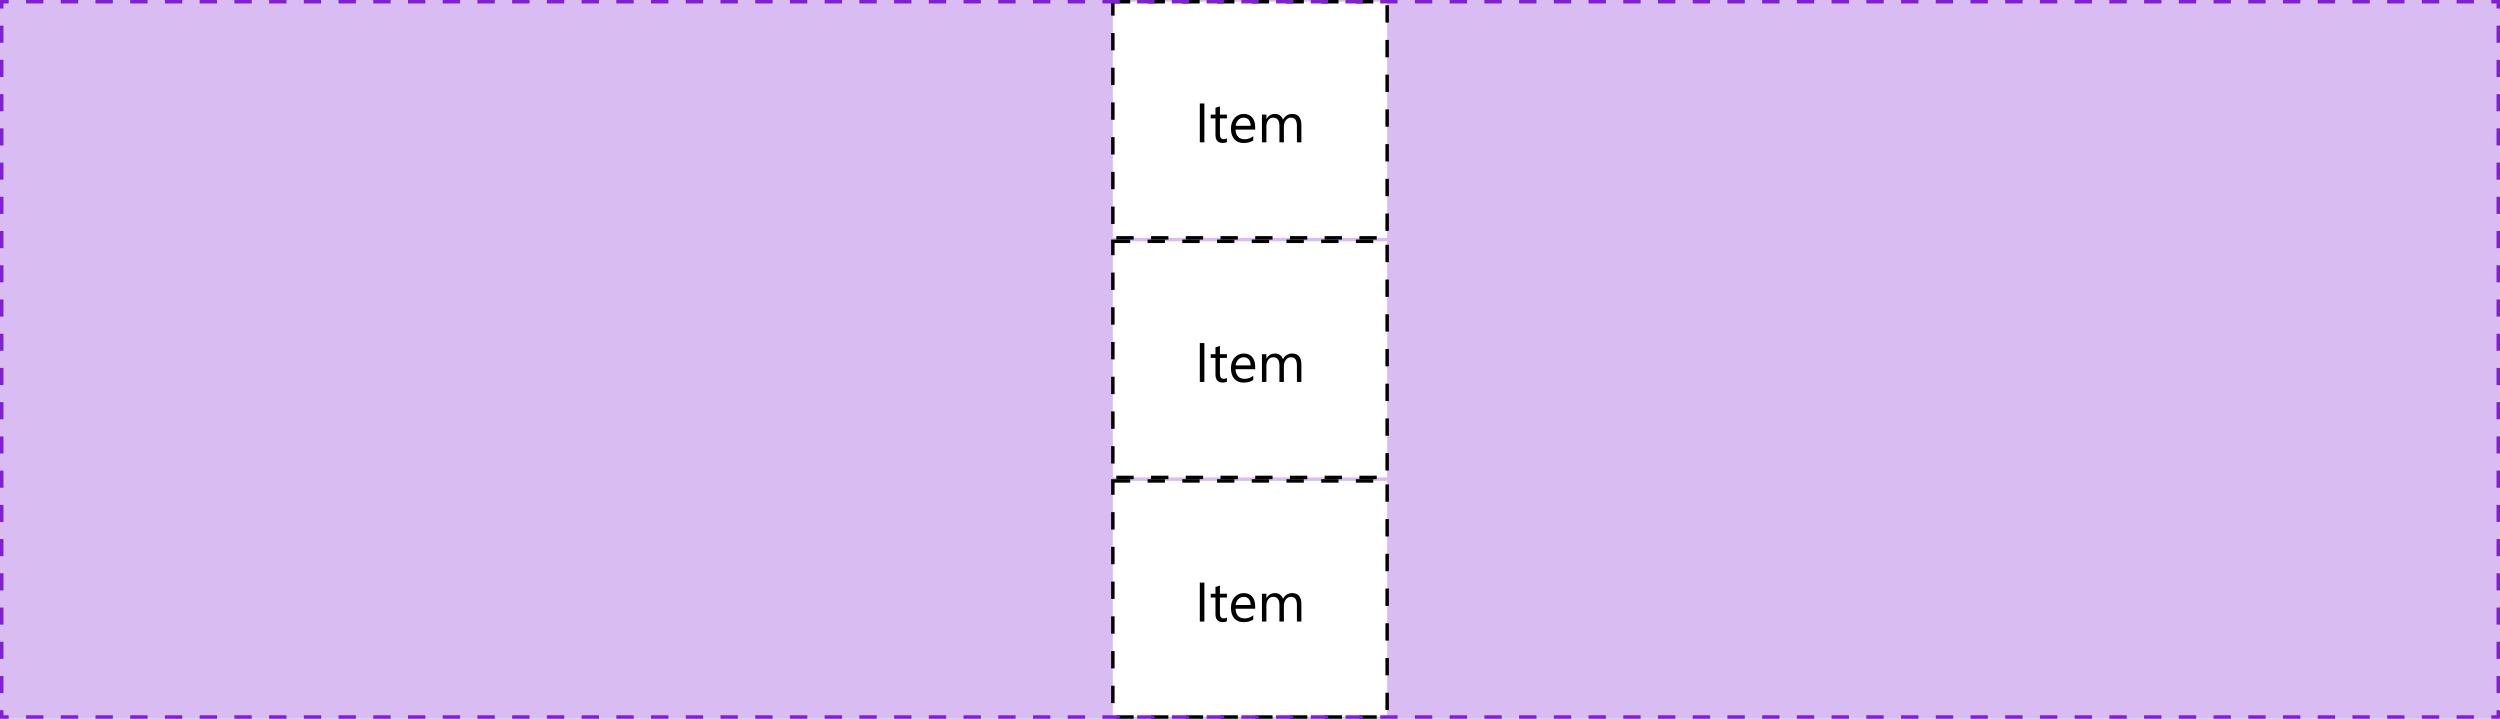 <svg width="720" height="207" viewBox="0 0 720 207" fill="none" xmlns="http://www.w3.org/2000/svg">
<path d="M0 0H720V207H0V0Z" fill="#D9BCF2"/>
<rect x="320.5" y="0.5" width="79" height="68" fill="white"/>
<path d="M346.859 41H345.547V29.797H346.859V41ZM353.352 40.922C353.049 41.089 352.651 41.172 352.156 41.172C350.755 41.172 350.055 40.391 350.055 38.828V34.094H348.68V33H350.055V31.047L351.336 30.633V33H353.352V34.094H351.336V38.602C351.336 39.138 351.427 39.521 351.609 39.75C351.792 39.979 352.094 40.094 352.516 40.094C352.839 40.094 353.117 40.005 353.352 39.828V40.922ZM361.492 37.32H355.844C355.865 38.211 356.104 38.898 356.562 39.383C357.021 39.867 357.651 40.109 358.453 40.109C359.354 40.109 360.182 39.812 360.938 39.219V40.422C360.234 40.932 359.305 41.188 358.148 41.188C357.018 41.188 356.13 40.825 355.484 40.102C354.839 39.372 354.516 38.349 354.516 37.031C354.516 35.786 354.867 34.773 355.57 33.992C356.279 33.206 357.156 32.812 358.203 32.812C359.25 32.812 360.06 33.151 360.633 33.828C361.206 34.505 361.492 35.445 361.492 36.648V37.32ZM360.18 36.234C360.174 35.495 359.995 34.919 359.641 34.508C359.292 34.096 358.805 33.891 358.18 33.891C357.576 33.891 357.062 34.107 356.641 34.539C356.219 34.971 355.958 35.536 355.859 36.234H360.18ZM374.797 41H373.516V36.406C373.516 35.521 373.378 34.88 373.102 34.484C372.831 34.089 372.372 33.891 371.727 33.891C371.18 33.891 370.714 34.141 370.328 34.641C369.948 35.141 369.758 35.74 369.758 36.438V41H368.477V36.25C368.477 34.677 367.87 33.891 366.656 33.891C366.094 33.891 365.63 34.128 365.266 34.602C364.901 35.07 364.719 35.682 364.719 36.438V41H363.438V33H364.719V34.266H364.75C365.318 33.297 366.146 32.812 367.234 32.812C367.781 32.812 368.258 32.966 368.664 33.273C369.07 33.575 369.349 33.974 369.5 34.469C370.094 33.365 370.979 32.812 372.156 32.812C373.917 32.812 374.797 33.898 374.797 36.07V41Z" fill="black"/>
<rect x="320.5" y="0.5" width="79" height="68" stroke="black" stroke-dasharray="5 5"/>
<rect x="320.5" y="69.5" width="79" height="68" fill="white"/>
<path d="M346.859 110H345.547V98.797H346.859V110ZM353.352 109.922C353.049 110.089 352.651 110.172 352.156 110.172C350.755 110.172 350.055 109.391 350.055 107.828V103.094H348.68V102H350.055V100.047L351.336 99.633V102H353.352V103.094H351.336V107.602C351.336 108.138 351.427 108.521 351.609 108.75C351.792 108.979 352.094 109.094 352.516 109.094C352.839 109.094 353.117 109.005 353.352 108.828V109.922ZM361.492 106.32H355.844C355.865 107.211 356.104 107.898 356.562 108.383C357.021 108.867 357.651 109.109 358.453 109.109C359.354 109.109 360.182 108.812 360.938 108.219V109.422C360.234 109.932 359.305 110.188 358.148 110.188C357.018 110.188 356.13 109.826 355.484 109.102C354.839 108.372 354.516 107.349 354.516 106.031C354.516 104.786 354.867 103.773 355.57 102.992C356.279 102.206 357.156 101.812 358.203 101.812C359.25 101.812 360.06 102.151 360.633 102.828C361.206 103.505 361.492 104.445 361.492 105.648V106.32ZM360.18 105.234C360.174 104.495 359.995 103.919 359.641 103.508C359.292 103.096 358.805 102.891 358.18 102.891C357.576 102.891 357.062 103.107 356.641 103.539C356.219 103.971 355.958 104.536 355.859 105.234H360.18ZM374.797 110H373.516V105.406C373.516 104.521 373.378 103.88 373.102 103.484C372.831 103.089 372.372 102.891 371.727 102.891C371.18 102.891 370.714 103.141 370.328 103.641C369.948 104.141 369.758 104.74 369.758 105.438V110H368.477V105.25C368.477 103.677 367.87 102.891 366.656 102.891C366.094 102.891 365.63 103.128 365.266 103.602C364.901 104.07 364.719 104.682 364.719 105.438V110H363.438V102H364.719V103.266H364.75C365.318 102.297 366.146 101.812 367.234 101.812C367.781 101.812 368.258 101.966 368.664 102.273C369.07 102.576 369.349 102.974 369.5 103.469C370.094 102.365 370.979 101.812 372.156 101.812C373.917 101.812 374.797 102.898 374.797 105.07V110Z" fill="black"/>
<rect x="320.5" y="69.5" width="79" height="68" stroke="black" stroke-dasharray="5 5"/>
<rect x="320.5" y="138.5" width="79" height="68" fill="white"/>
<path d="M346.859 179H345.547V167.797H346.859V179ZM353.352 178.922C353.049 179.089 352.651 179.172 352.156 179.172C350.755 179.172 350.055 178.391 350.055 176.828V172.094H348.68V171H350.055V169.047L351.336 168.633V171H353.352V172.094H351.336V176.602C351.336 177.138 351.427 177.521 351.609 177.75C351.792 177.979 352.094 178.094 352.516 178.094C352.839 178.094 353.117 178.005 353.352 177.828V178.922ZM361.492 175.32H355.844C355.865 176.211 356.104 176.898 356.562 177.383C357.021 177.867 357.651 178.109 358.453 178.109C359.354 178.109 360.182 177.812 360.938 177.219V178.422C360.234 178.932 359.305 179.188 358.148 179.188C357.018 179.188 356.13 178.826 355.484 178.102C354.839 177.372 354.516 176.349 354.516 175.031C354.516 173.786 354.867 172.773 355.57 171.992C356.279 171.206 357.156 170.812 358.203 170.812C359.25 170.812 360.06 171.151 360.633 171.828C361.206 172.505 361.492 173.445 361.492 174.648V175.32ZM360.18 174.234C360.174 173.495 359.995 172.919 359.641 172.508C359.292 172.096 358.805 171.891 358.18 171.891C357.576 171.891 357.062 172.107 356.641 172.539C356.219 172.971 355.958 173.536 355.859 174.234H360.18ZM374.797 179H373.516V174.406C373.516 173.521 373.378 172.88 373.102 172.484C372.831 172.089 372.372 171.891 371.727 171.891C371.18 171.891 370.714 172.141 370.328 172.641C369.948 173.141 369.758 173.74 369.758 174.438V179H368.477V174.25C368.477 172.677 367.87 171.891 366.656 171.891C366.094 171.891 365.63 172.128 365.266 172.602C364.901 173.07 364.719 173.682 364.719 174.438V179H363.438V171H364.719V172.266H364.75C365.318 171.297 366.146 170.812 367.234 170.812C367.781 170.812 368.258 170.966 368.664 171.273C369.07 171.576 369.349 171.974 369.5 172.469C370.094 171.365 370.979 170.812 372.156 170.812C373.917 170.812 374.797 171.898 374.797 174.07V179Z" fill="black"/>
<rect x="320.5" y="138.5" width="79" height="68" stroke="black" stroke-dasharray="5 5"/>
<path d="M0 0V-0.5H-0.5V0H0ZM720 0H720.5V-0.5H720V0ZM720 207V207.5H720.5V207H720ZM0 207H-0.5V207.5H0V207ZM-0.5 0V2.464H0.5V0H-0.5ZM-0.5 7.393V12.321H0.5V7.393H-0.5ZM-0.5 17.25V22.179H0.5V17.25H-0.5ZM-0.5 27.107V32.036H0.5V27.107H-0.5ZM-0.5 36.964V41.893H0.5V36.964H-0.5ZM-0.5 46.821V51.75H0.5V46.821H-0.5ZM-0.5 56.679V61.607H0.5V56.679H-0.5ZM-0.5 66.536V71.464H0.5V66.536H-0.5ZM-0.5 76.393V81.321H0.5V76.393H-0.5ZM-0.5 86.25V91.179H0.5V86.25H-0.5ZM-0.5 96.107V101.036H0.5V96.107H-0.5ZM-0.5 105.964V110.893H0.5V105.964H-0.5ZM-0.5 115.821V120.75H0.5V115.821H-0.5ZM-0.5 125.679V130.607H0.5V125.679H-0.5ZM-0.5 135.536V140.464H0.5V135.536H-0.5ZM-0.5 145.393V150.321H0.5V145.393H-0.5ZM-0.5 155.25V160.179H0.5V155.25H-0.5ZM-0.5 165.107V170.036H0.5V165.107H-0.5ZM-0.5 174.964V179.893H0.5V174.964H-0.5ZM-0.5 184.821V189.75H0.5V184.821H-0.5ZM-0.5 194.679V199.607H0.5V194.679H-0.5ZM-0.5 204.536V207H0.5V204.536H-0.5ZM0 207.5H2.5V206.5H0V207.5ZM7.5 207.5H12.5V206.5H7.5V207.5ZM17.5 207.5H22.5V206.5H17.5V207.5ZM27.5 207.5H32.5V206.5H27.5V207.5ZM37.5 207.5H42.5V206.5H37.5V207.5ZM47.5 207.5H52.5V206.5H47.5V207.5ZM57.5 207.5H62.5V206.5H57.5V207.5ZM67.5 207.5H72.5V206.5H67.5V207.5ZM77.5 207.5H82.5V206.5H77.5V207.5ZM87.5 207.5H92.5V206.5H87.5V207.5ZM97.5 207.5H102.5V206.5H97.5V207.5ZM107.5 207.5H112.5V206.5H107.5V207.5ZM117.5 207.5H122.5V206.5H117.5V207.5ZM127.5 207.5H132.5V206.5H127.5V207.5ZM137.5 207.5H142.5V206.5H137.5V207.5ZM147.5 207.5H152.5V206.5H147.5V207.5ZM157.5 207.5H162.5V206.5H157.5V207.5ZM167.5 207.5H172.5V206.5H167.5V207.5ZM177.5 207.5H182.5V206.5H177.5V207.5ZM187.5 207.5H192.5V206.5H187.5V207.5ZM197.5 207.5H202.5V206.5H197.5V207.5ZM207.5 207.5H212.5V206.5H207.5V207.5ZM217.5 207.5H222.5V206.5H217.5V207.5ZM227.5 207.5H232.5V206.5H227.5V207.5ZM237.5 207.5H242.5V206.5H237.5V207.5ZM247.5 207.5H252.5V206.5H247.5V207.5ZM257.5 207.5H262.5V206.5H257.5V207.5ZM267.5 207.5H272.5V206.5H267.5V207.5ZM277.5 207.5H282.5V206.5H277.5V207.5ZM287.5 207.5H292.5V206.5H287.5V207.5ZM297.5 207.5H302.5V206.5H297.5V207.5ZM307.5 207.5H312.5V206.5H307.5V207.5ZM317.5 207.5H322.5V206.5H317.5V207.5ZM327.5 207.5H332.5V206.5H327.5V207.5ZM337.5 207.5H342.5V206.5H337.5V207.5ZM347.5 207.5H352.5V206.5H347.5V207.5ZM357.5 207.5H362.5V206.5H357.5V207.5ZM367.5 207.5H372.5V206.5H367.5V207.5ZM377.5 207.5H382.5V206.5H377.5V207.5ZM387.5 207.5H392.5V206.5H387.5V207.5ZM397.5 207.5H402.5V206.5H397.5V207.5ZM407.5 207.5H412.5V206.5H407.5V207.5ZM417.5 207.5H422.5V206.5H417.5V207.5ZM427.5 207.5H432.5V206.5H427.5V207.5ZM437.5 207.5H442.5V206.5H437.5V207.5ZM447.5 207.5H452.5V206.5H447.5V207.5ZM457.5 207.5H462.5V206.5H457.5V207.5ZM467.5 207.5H472.5V206.5H467.5V207.5ZM477.5 207.5H482.5V206.5H477.5V207.5ZM487.5 207.5H492.5V206.5H487.5V207.5ZM497.5 207.5H502.5V206.5H497.5V207.5ZM507.5 207.5H512.5V206.5H507.5V207.5ZM517.5 207.5H522.5V206.5H517.5V207.5ZM527.5 207.5H532.5V206.5H527.5V207.5ZM537.5 207.5H542.5V206.5H537.5V207.5ZM547.5 207.5H552.5V206.5H547.5V207.5ZM557.5 207.5H562.5V206.5H557.5V207.5ZM567.5 207.5H572.5V206.5H567.5V207.5ZM577.5 207.5H582.5V206.5H577.5V207.5ZM587.5 207.5H592.5V206.5H587.5V207.5ZM597.5 207.5H602.5V206.5H597.5V207.5ZM607.5 207.5H612.5V206.5H607.5V207.5ZM617.5 207.5H622.5V206.5H617.5V207.5ZM627.5 207.5H632.5V206.5H627.5V207.5ZM637.5 207.5H642.5V206.5H637.5V207.5ZM647.5 207.5H652.5V206.5H647.5V207.5ZM657.5 207.5H662.5V206.5H657.5V207.5ZM667.5 207.5H672.5V206.5H667.5V207.5ZM677.5 207.5H682.5V206.5H677.5V207.5ZM687.5 207.5H692.5V206.5H687.5V207.5ZM697.5 207.5H702.5V206.5H697.5V207.5ZM707.5 207.5H712.5V206.5H707.5V207.5ZM717.5 207.5H720V206.5H717.5V207.5ZM720.5 207V204.536H719.5V207H720.5ZM720.5 199.607V194.679H719.5V199.607H720.5ZM720.5 189.75V184.821H719.5V189.75H720.5ZM720.5 179.893V174.964H719.5V179.893H720.5ZM720.5 170.036V165.107H719.5V170.036H720.5ZM720.5 160.179V155.25H719.5V160.179H720.5ZM720.5 150.321V145.393H719.5V150.321H720.5ZM720.5 140.464V135.536H719.5V140.464H720.5ZM720.5 130.607V125.679H719.5V130.607H720.5ZM720.5 120.75V115.821H719.5V120.75H720.5ZM720.5 110.893V105.964H719.5V110.893H720.5ZM720.5 101.036V96.107H719.5V101.036H720.5ZM720.5 91.179V86.25H719.5V91.179H720.5ZM720.5 81.321V76.393H719.5V81.321H720.5ZM720.5 71.464V66.536H719.5V71.464H720.5ZM720.5 61.607V56.678H719.5V61.607H720.5ZM720.5 51.75V46.821H719.5V51.75H720.5ZM720.5 41.893V36.964H719.5V41.893H720.5ZM720.5 32.036V27.107H719.5V32.036H720.5ZM720.5 22.178V17.25H719.5V22.178H720.5ZM720.5 12.321V7.393H719.5V12.321H720.5ZM720.5 2.464V0H719.5V2.464H720.5ZM720 -0.5H717.5V0.5H720V-0.5ZM712.5 -0.5H707.5V0.5H712.5V-0.5ZM702.5 -0.5H697.5V0.5H702.5V-0.5ZM692.5 -0.5H687.5V0.5H692.5V-0.5ZM682.5 -0.5H677.5V0.5H682.5V-0.5ZM672.5 -0.5H667.5V0.5H672.5V-0.5ZM662.5 -0.5H657.5V0.5H662.5V-0.5ZM652.5 -0.5H647.5V0.5H652.5V-0.5ZM642.5 -0.5H637.5V0.5H642.5V-0.5ZM632.5 -0.5H627.5V0.5H632.5V-0.5ZM622.5 -0.5H617.5V0.5H622.5V-0.5ZM612.5 -0.5H607.5V0.5H612.5V-0.5ZM602.5 -0.5H597.5V0.5H602.5V-0.5ZM592.5 -0.5H587.5V0.5H592.5V-0.5ZM582.5 -0.5H577.5V0.5H582.5V-0.5ZM572.5 -0.5H567.5V0.5H572.5V-0.5ZM562.5 -0.5H557.5V0.5H562.5V-0.5ZM552.5 -0.5H547.5V0.5H552.5V-0.5ZM542.5 -0.5H537.5V0.5H542.5V-0.5ZM532.5 -0.5H527.5V0.5H532.5V-0.5ZM522.5 -0.5H517.5V0.5H522.5V-0.5ZM512.5 -0.5H507.5V0.5H512.5V-0.5ZM502.5 -0.5H497.5V0.5H502.5V-0.5ZM492.5 -0.5H487.5V0.5H492.5V-0.5ZM482.5 -0.5H477.5V0.5H482.5V-0.5ZM472.5 -0.5H467.5V0.5H472.5V-0.5ZM462.5 -0.5H457.5V0.5H462.5V-0.5ZM452.5 -0.5H447.5V0.5H452.5V-0.5ZM442.5 -0.5H437.5V0.5H442.5V-0.5ZM432.5 -0.5H427.5V0.5H432.5V-0.5ZM422.5 -0.5H417.5V0.5H422.5V-0.5ZM412.5 -0.5H407.5V0.5H412.5V-0.5ZM402.5 -0.5H397.5V0.5H402.5V-0.5ZM392.5 -0.5H387.5V0.5H392.5V-0.5ZM382.5 -0.5H377.5V0.5H382.5V-0.5ZM372.5 -0.5H367.5V0.5H372.5V-0.5ZM362.5 -0.5H357.5V0.5H362.5V-0.5ZM352.5 -0.5H347.5V0.5H352.5V-0.5ZM342.5 -0.5H337.5V0.5H342.5V-0.5ZM332.5 -0.5H327.5V0.5H332.5V-0.5ZM322.5 -0.5H317.5V0.5H322.5V-0.5ZM312.5 -0.5H307.5V0.5H312.5V-0.5ZM302.5 -0.5H297.5V0.5H302.5V-0.5ZM292.5 -0.5H287.5V0.5H292.5V-0.5ZM282.5 -0.5H277.5V0.5H282.5V-0.5ZM272.5 -0.5H267.5V0.5H272.5V-0.5ZM262.5 -0.5H257.5V0.5H262.5V-0.5ZM252.5 -0.5H247.5V0.5H252.5V-0.5ZM242.5 -0.5H237.5V0.5H242.5V-0.5ZM232.5 -0.5H227.5V0.5H232.5V-0.5ZM222.5 -0.5H217.5V0.5H222.5V-0.5ZM212.5 -0.5H207.5V0.5H212.5V-0.5ZM202.5 -0.5H197.5V0.5H202.5V-0.5ZM192.5 -0.5H187.5V0.5H192.5V-0.5ZM182.5 -0.5H177.5V0.5H182.5V-0.5ZM172.5 -0.5H167.5V0.5H172.5V-0.5ZM162.5 -0.5H157.5V0.5H162.5V-0.5ZM152.5 -0.5H147.5V0.5H152.5V-0.5ZM142.5 -0.5H137.5V0.5H142.5V-0.5ZM132.5 -0.5H127.5V0.5H132.5V-0.5ZM122.5 -0.5H117.5V0.5H122.5V-0.5ZM112.5 -0.5H107.5V0.5H112.5V-0.5ZM102.5 -0.5H97.5V0.5H102.5V-0.5ZM92.5 -0.5H87.5V0.5H92.5V-0.5ZM82.5 -0.5H77.5V0.5H82.5V-0.5ZM72.5 -0.5H67.5V0.5H72.5V-0.5ZM62.5 -0.5H57.5V0.5H62.5V-0.5ZM52.5 -0.5H47.5V0.5H52.5V-0.5ZM42.5 -0.5H37.5V0.5H42.5V-0.5ZM32.5 -0.5H27.5V0.5H32.5V-0.5ZM22.5 -0.5H17.5V0.5H22.5V-0.5ZM12.5 -0.5H7.5V0.5H12.5V-0.5ZM2.5 -0.5H0V0.5H2.5V-0.5ZM0 0V-1H-1V0H0ZM720 0H721V-1H720V0ZM720 207V208H721V207H720ZM0 207H-1V208H0V207ZM-1 0V2.464H1V0H-1ZM-1 7.393V12.321H1V7.393H-1ZM-1 17.25V22.179H1V17.25H-1ZM-1 27.107V32.036H1V27.107H-1ZM-1 36.964V41.893H1V36.964H-1ZM-1 46.821V51.75H1V46.821H-1ZM-1 56.679V61.607H1V56.679H-1ZM-1 66.536V71.464H1V66.536H-1ZM-1 76.393V81.321H1V76.393H-1ZM-1 86.25V91.179H1V86.25H-1ZM-1 96.107V101.036H1V96.107H-1ZM-1 105.964V110.893H1V105.964H-1ZM-1 115.821V120.75H1V115.821H-1ZM-1 125.679V130.607H1V125.679H-1ZM-1 135.536V140.464H1V135.536H-1ZM-1 145.393V150.321H1V145.393H-1ZM-1 155.25V160.179H1V155.25H-1ZM-1 165.107V170.036H1V165.107H-1ZM-1 174.964V179.893H1V174.964H-1ZM-1 184.821V189.75H1V184.821H-1ZM-1 194.679V199.607H1V194.679H-1ZM-1 204.536V207H1V204.536H-1ZM0 208H2.5V206H0V208ZM7.5 208H12.5V206H7.5V208ZM17.5 208H22.5V206H17.5V208ZM27.5 208H32.5V206H27.5V208ZM37.5 208H42.5V206H37.5V208ZM47.5 208H52.5V206H47.5V208ZM57.5 208H62.5V206H57.5V208ZM67.5 208H72.5V206H67.5V208ZM77.5 208H82.5V206H77.5V208ZM87.5 208H92.5V206H87.5V208ZM97.5 208H102.5V206H97.5V208ZM107.5 208H112.5V206H107.5V208ZM117.5 208H122.5V206H117.5V208ZM127.5 208H132.5V206H127.5V208ZM137.5 208H142.5V206H137.5V208ZM147.5 208H152.5V206H147.5V208ZM157.5 208H162.5V206H157.5V208ZM167.5 208H172.5V206H167.5V208ZM177.5 208H182.5V206H177.5V208ZM187.5 208H192.5V206H187.5V208ZM197.5 208H202.5V206H197.5V208ZM207.5 208H212.5V206H207.5V208ZM217.5 208H222.5V206H217.5V208ZM227.5 208H232.5V206H227.5V208ZM237.5 208H242.5V206H237.5V208ZM247.5 208H252.5V206H247.5V208ZM257.5 208H262.5V206H257.5V208ZM267.5 208H272.5V206H267.5V208ZM277.5 208H282.5V206H277.5V208ZM287.5 208H292.5V206H287.5V208ZM297.5 208H302.5V206H297.5V208ZM307.5 208H312.5V206H307.5V208ZM317.5 208H322.5V206H317.5V208ZM327.5 208H332.5V206H327.5V208ZM337.5 208H342.5V206H337.5V208ZM347.5 208H352.5V206H347.5V208ZM357.5 208H362.5V206H357.5V208ZM367.5 208H372.5V206H367.5V208ZM377.5 208H382.5V206H377.5V208ZM387.5 208H392.5V206H387.5V208ZM397.5 208H402.5V206H397.5V208ZM407.5 208H412.5V206H407.5V208ZM417.5 208H422.5V206H417.5V208ZM427.5 208H432.5V206H427.5V208ZM437.5 208H442.5V206H437.5V208ZM447.5 208H452.5V206H447.5V208ZM457.5 208H462.5V206H457.5V208ZM467.5 208H472.5V206H467.5V208ZM477.5 208H482.5V206H477.5V208ZM487.5 208H492.5V206H487.5V208ZM497.5 208H502.5V206H497.5V208ZM507.5 208H512.5V206H507.5V208ZM517.5 208H522.5V206H517.5V208ZM527.5 208H532.5V206H527.5V208ZM537.5 208H542.5V206H537.5V208ZM547.5 208H552.5V206H547.5V208ZM557.5 208H562.5V206H557.5V208ZM567.5 208H572.5V206H567.5V208ZM577.5 208H582.5V206H577.5V208ZM587.5 208H592.5V206H587.5V208ZM597.5 208H602.5V206H597.5V208ZM607.5 208H612.5V206H607.5V208ZM617.5 208H622.5V206H617.5V208ZM627.5 208H632.5V206H627.5V208ZM637.5 208H642.5V206H637.5V208ZM647.5 208H652.5V206H647.5V208ZM657.5 208H662.5V206H657.5V208ZM667.5 208H672.5V206H667.5V208ZM677.5 208H682.5V206H677.5V208ZM687.5 208H692.5V206H687.5V208ZM697.5 208H702.5V206H697.5V208ZM707.5 208H712.5V206H707.5V208ZM717.5 208H720V206H717.5V208ZM721 207V204.536H719V207H721ZM721 199.607V194.679H719V199.607H721ZM721 189.75V184.821H719V189.75H721ZM721 179.893V174.964H719V179.893H721ZM721 170.036V165.107H719V170.036H721ZM721 160.179V155.25H719V160.179H721ZM721 150.321V145.393H719V150.321H721ZM721 140.464V135.536H719V140.464H721ZM721 130.607V125.679H719V130.607H721ZM721 120.75V115.821H719V120.75H721ZM721 110.893V105.964H719V110.893H721ZM721 101.036V96.107H719V101.036H721ZM721 91.179V86.25H719V91.179H721ZM721 81.321V76.393H719V81.321H721ZM721 71.464V66.536H719V71.464H721ZM721 61.607V56.678H719V61.607H721ZM721 51.75V46.821H719V51.75H721ZM721 41.893V36.964H719V41.893H721ZM721 32.036V27.107H719V32.036H721ZM721 22.178V17.25H719V22.178H721ZM721 12.321V7.393H719V12.321H721ZM721 2.464V0H719V2.464H721ZM720 -1H717.5V1H720V-1ZM712.5 -1H707.5V1H712.5V-1ZM702.5 -1H697.5V1H702.5V-1ZM692.5 -1H687.5V1H692.5V-1ZM682.5 -1H677.5V1H682.5V-1ZM672.5 -1H667.5V1H672.5V-1ZM662.5 -1H657.5V1H662.5V-1ZM652.5 -1H647.5V1H652.5V-1ZM642.5 -1H637.5V1H642.5V-1ZM632.5 -1H627.5V1H632.5V-1ZM622.5 -1H617.5V1H622.5V-1ZM612.5 -1H607.5V1H612.5V-1ZM602.5 -1H597.5V1H602.5V-1ZM592.5 -1H587.5V1H592.5V-1ZM582.5 -1H577.5V1H582.5V-1ZM572.5 -1H567.5V1H572.5V-1ZM562.5 -1H557.5V1H562.5V-1ZM552.5 -1H547.5V1H552.5V-1ZM542.5 -1H537.5V1H542.5V-1ZM532.5 -1H527.5V1H532.5V-1ZM522.5 -1H517.5V1H522.5V-1ZM512.5 -1H507.5V1H512.5V-1ZM502.5 -1H497.5V1H502.5V-1ZM492.5 -1H487.5V1H492.5V-1ZM482.5 -1H477.5V1H482.5V-1ZM472.5 -1H467.5V1H472.5V-1ZM462.5 -1H457.5V1H462.5V-1ZM452.5 -1H447.5V1H452.5V-1ZM442.5 -1H437.5V1H442.5V-1ZM432.5 -1H427.5V1H432.5V-1ZM422.5 -1H417.5V1H422.5V-1ZM412.5 -1H407.5V1H412.5V-1ZM402.5 -1H397.5V1H402.5V-1ZM392.5 -1H387.5V1H392.5V-1ZM382.5 -1H377.5V1H382.5V-1ZM372.5 -1H367.5V1H372.5V-1ZM362.5 -1H357.5V1H362.5V-1ZM352.5 -1H347.5V1H352.5V-1ZM342.5 -1H337.5V1H342.5V-1ZM332.5 -1H327.5V1H332.5V-1ZM322.5 -1H317.5V1H322.5V-1ZM312.5 -1H307.5V1H312.5V-1ZM302.5 -1H297.5V1H302.5V-1ZM292.5 -1H287.5V1H292.5V-1ZM282.5 -1H277.5V1H282.5V-1ZM272.5 -1H267.5V1H272.5V-1ZM262.5 -1H257.5V1H262.5V-1ZM252.5 -1H247.5V1H252.5V-1ZM242.5 -1H237.5V1H242.5V-1ZM232.5 -1H227.5V1H232.5V-1ZM222.5 -1H217.5V1H222.5V-1ZM212.5 -1H207.5V1H212.5V-1ZM202.5 -1H197.5V1H202.5V-1ZM192.5 -1H187.5V1H192.5V-1ZM182.5 -1H177.5V1H182.5V-1ZM172.5 -1H167.5V1H172.5V-1ZM162.5 -1H157.5V1H162.5V-1ZM152.5 -1H147.5V1H152.5V-1ZM142.5 -1H137.5V1H142.5V-1ZM132.5 -1H127.5V1H132.5V-1ZM122.5 -1H117.5V1H122.5V-1ZM112.5 -1H107.5V1H112.5V-1ZM102.5 -1H97.5V1H102.5V-1ZM92.5 -1H87.5V1H92.5V-1ZM82.5 -1H77.5V1H82.5V-1ZM72.5 -1H67.5V1H72.5V-1ZM62.5 -1H57.5V1H62.5V-1ZM52.5 -1H47.5V1H52.5V-1ZM42.5 -1H37.5V1H42.5V-1ZM32.5 -1H27.5V1H32.5V-1ZM22.5 -1H17.5V1H22.5V-1ZM12.5 -1H7.5V1H12.5V-1ZM2.5 -1H0V1H2.5V-1Z" fill="#7F20D2"/>
</svg>
